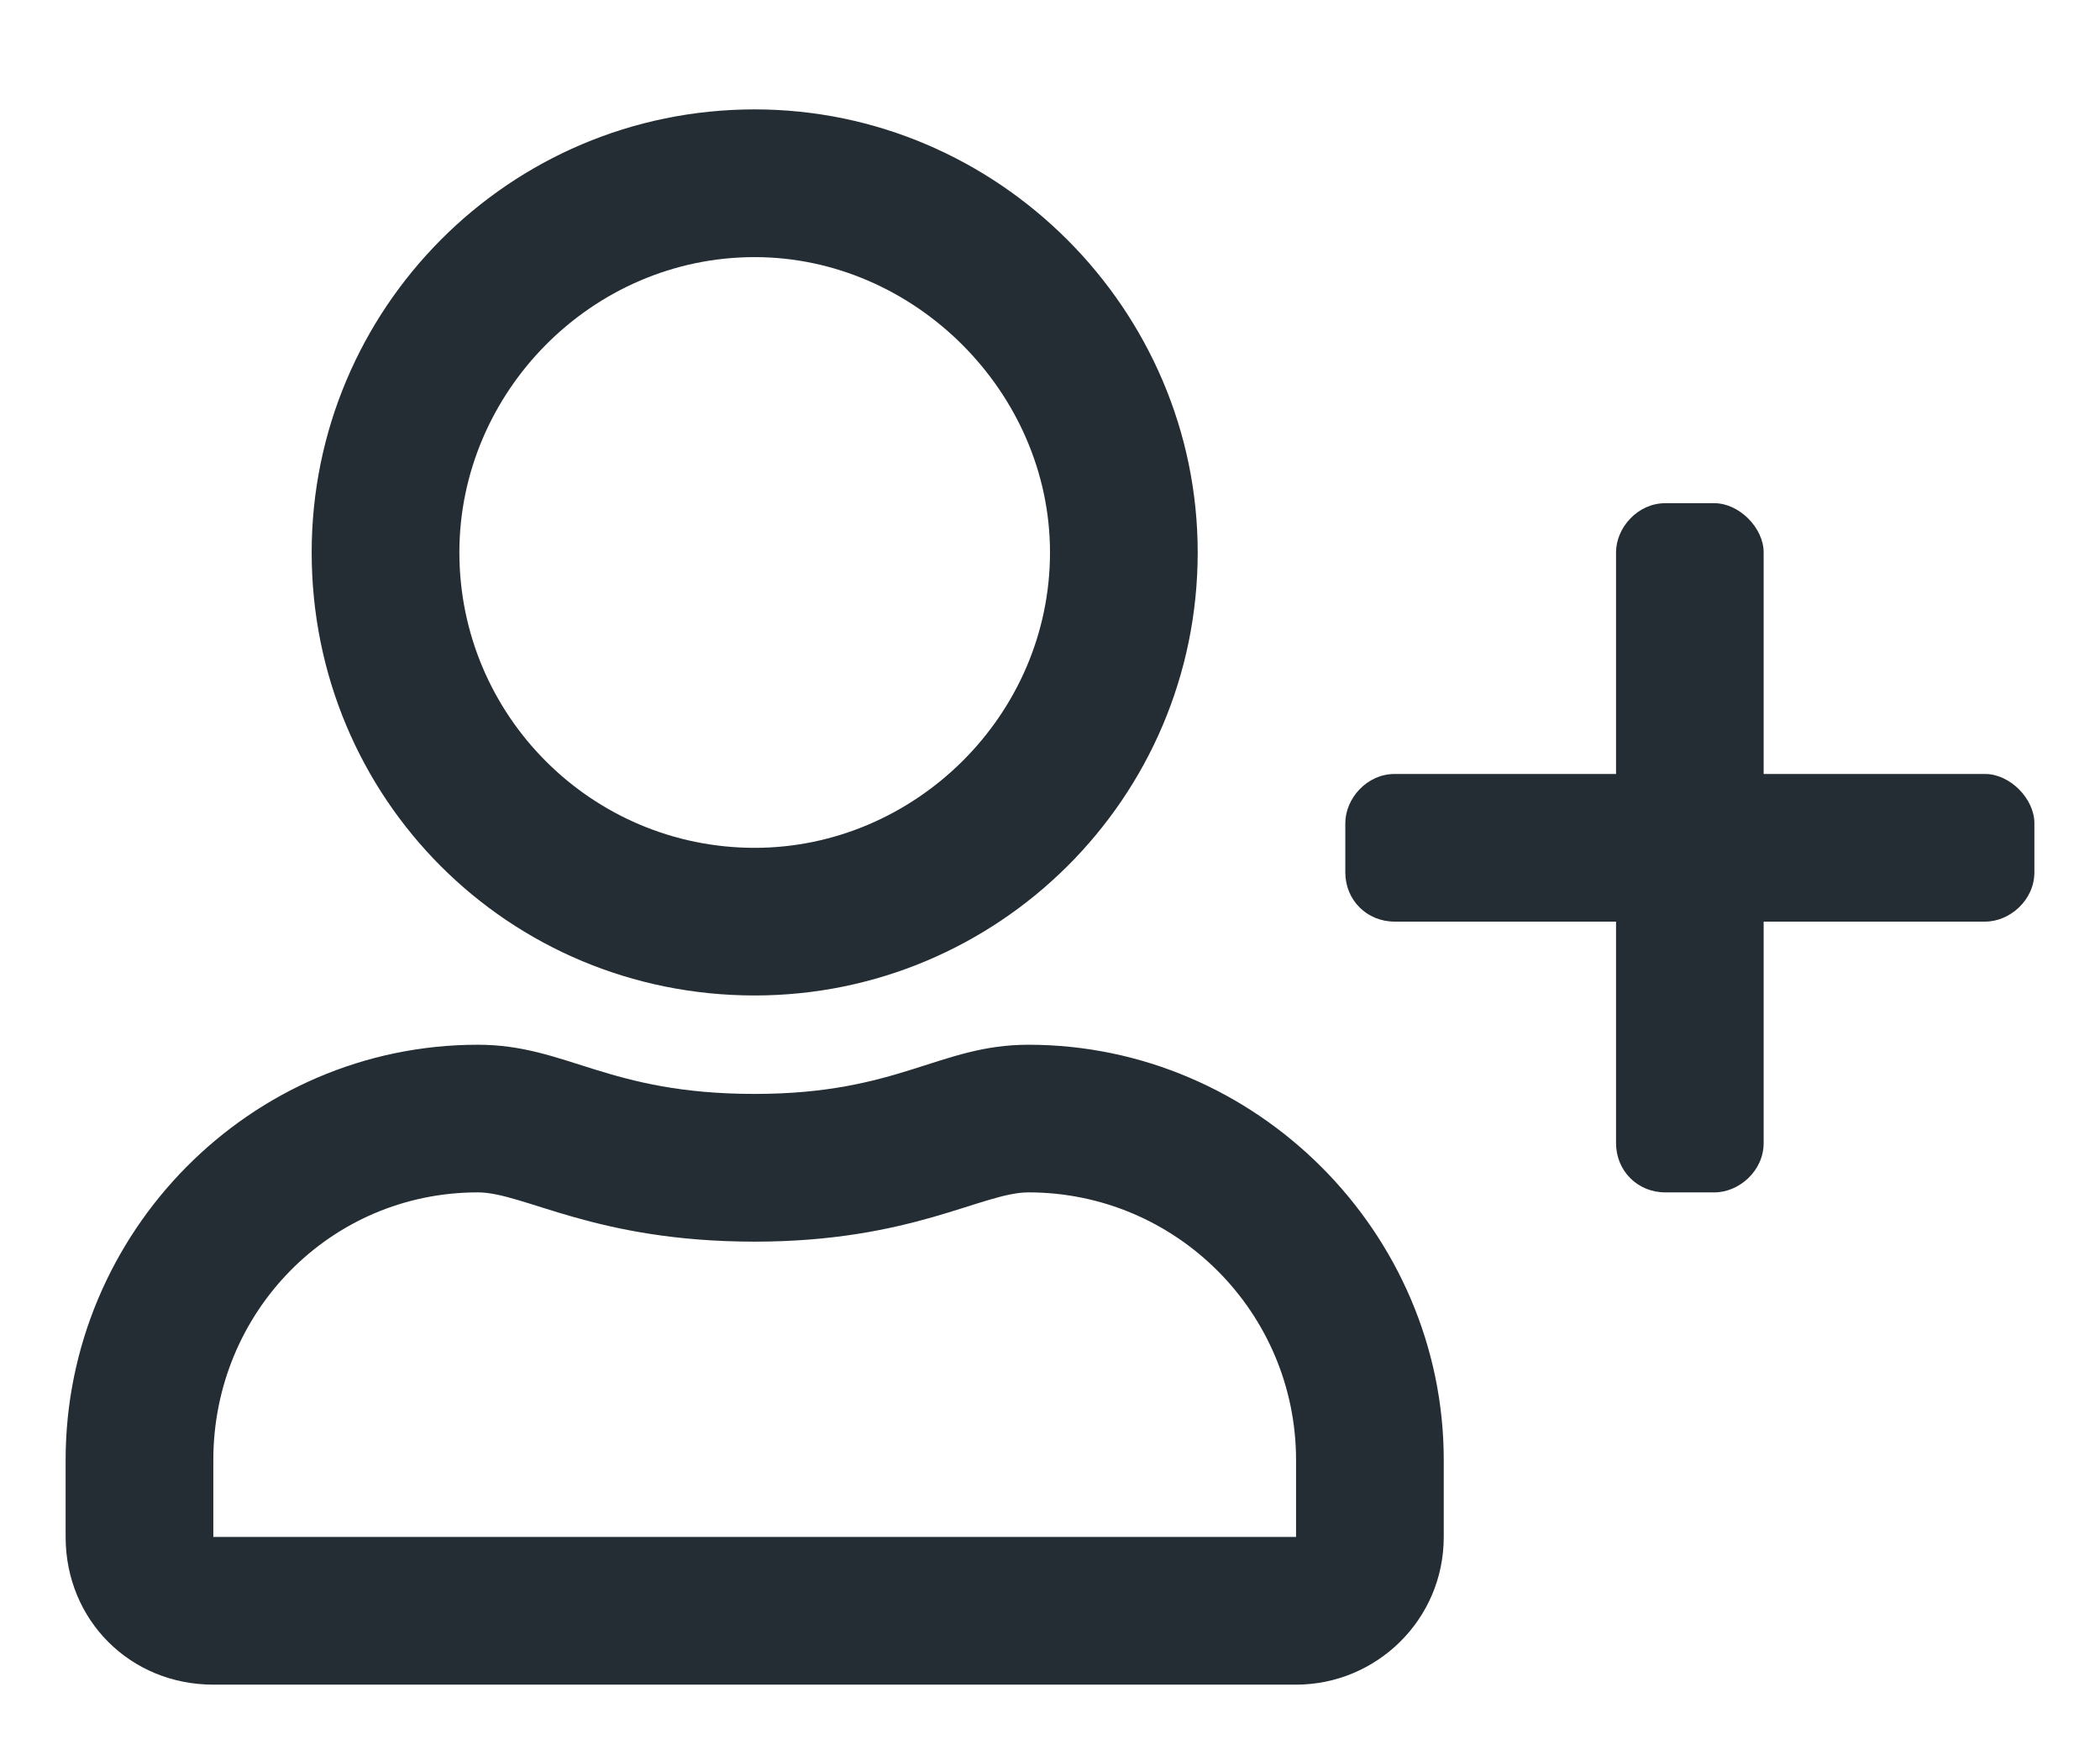 <svg width="24" height="20" viewBox="0 0 24 20" fill="none" xmlns="http://www.w3.org/2000/svg">
<path d="M8.625 11.375C11.402 11.375 13.688 9.125 13.688 6.312C13.688 3.535 11.402 1.25 8.625 1.25C5.812 1.25 3.562 3.535 3.562 6.312C3.562 9.125 5.812 11.375 8.625 11.375ZM8.625 2.938C10.453 2.938 12 4.484 12 6.312C12 8.176 10.453 9.688 8.625 9.688C6.762 9.688 5.25 8.176 5.25 6.312C5.25 4.484 6.762 2.938 8.625 2.938ZM11.754 11.938C10.734 11.938 10.277 12.5 8.625 12.5C6.938 12.5 6.48 11.938 5.461 11.938C2.859 11.938 0.75 14.082 0.75 16.684V17.562C0.75 18.512 1.488 19.25 2.438 19.25H14.812C15.727 19.25 16.5 18.512 16.5 17.562V16.684C16.5 14.082 14.355 11.938 11.754 11.938ZM14.812 17.562H2.438V16.684C2.438 14.996 3.773 13.625 5.461 13.625C5.988 13.625 6.797 14.188 8.625 14.188C10.418 14.188 11.227 13.625 11.754 13.625C13.441 13.625 14.812 14.996 14.812 16.684V17.562ZM22.688 8.844H20.156V6.312C20.156 6.031 19.875 5.75 19.594 5.75H19.031C18.715 5.75 18.469 6.031 18.469 6.312V8.844H15.938C15.621 8.844 15.375 9.125 15.375 9.406V9.969C15.375 10.285 15.621 10.531 15.938 10.531H18.469V13.062C18.469 13.379 18.715 13.625 19.031 13.625H19.594C19.875 13.625 20.156 13.379 20.156 13.062V10.531H22.688C22.969 10.531 23.25 10.285 23.25 9.969V9.406C23.25 9.125 22.969 8.844 22.688 8.844Z" fill="#242D33"/>
</svg>
